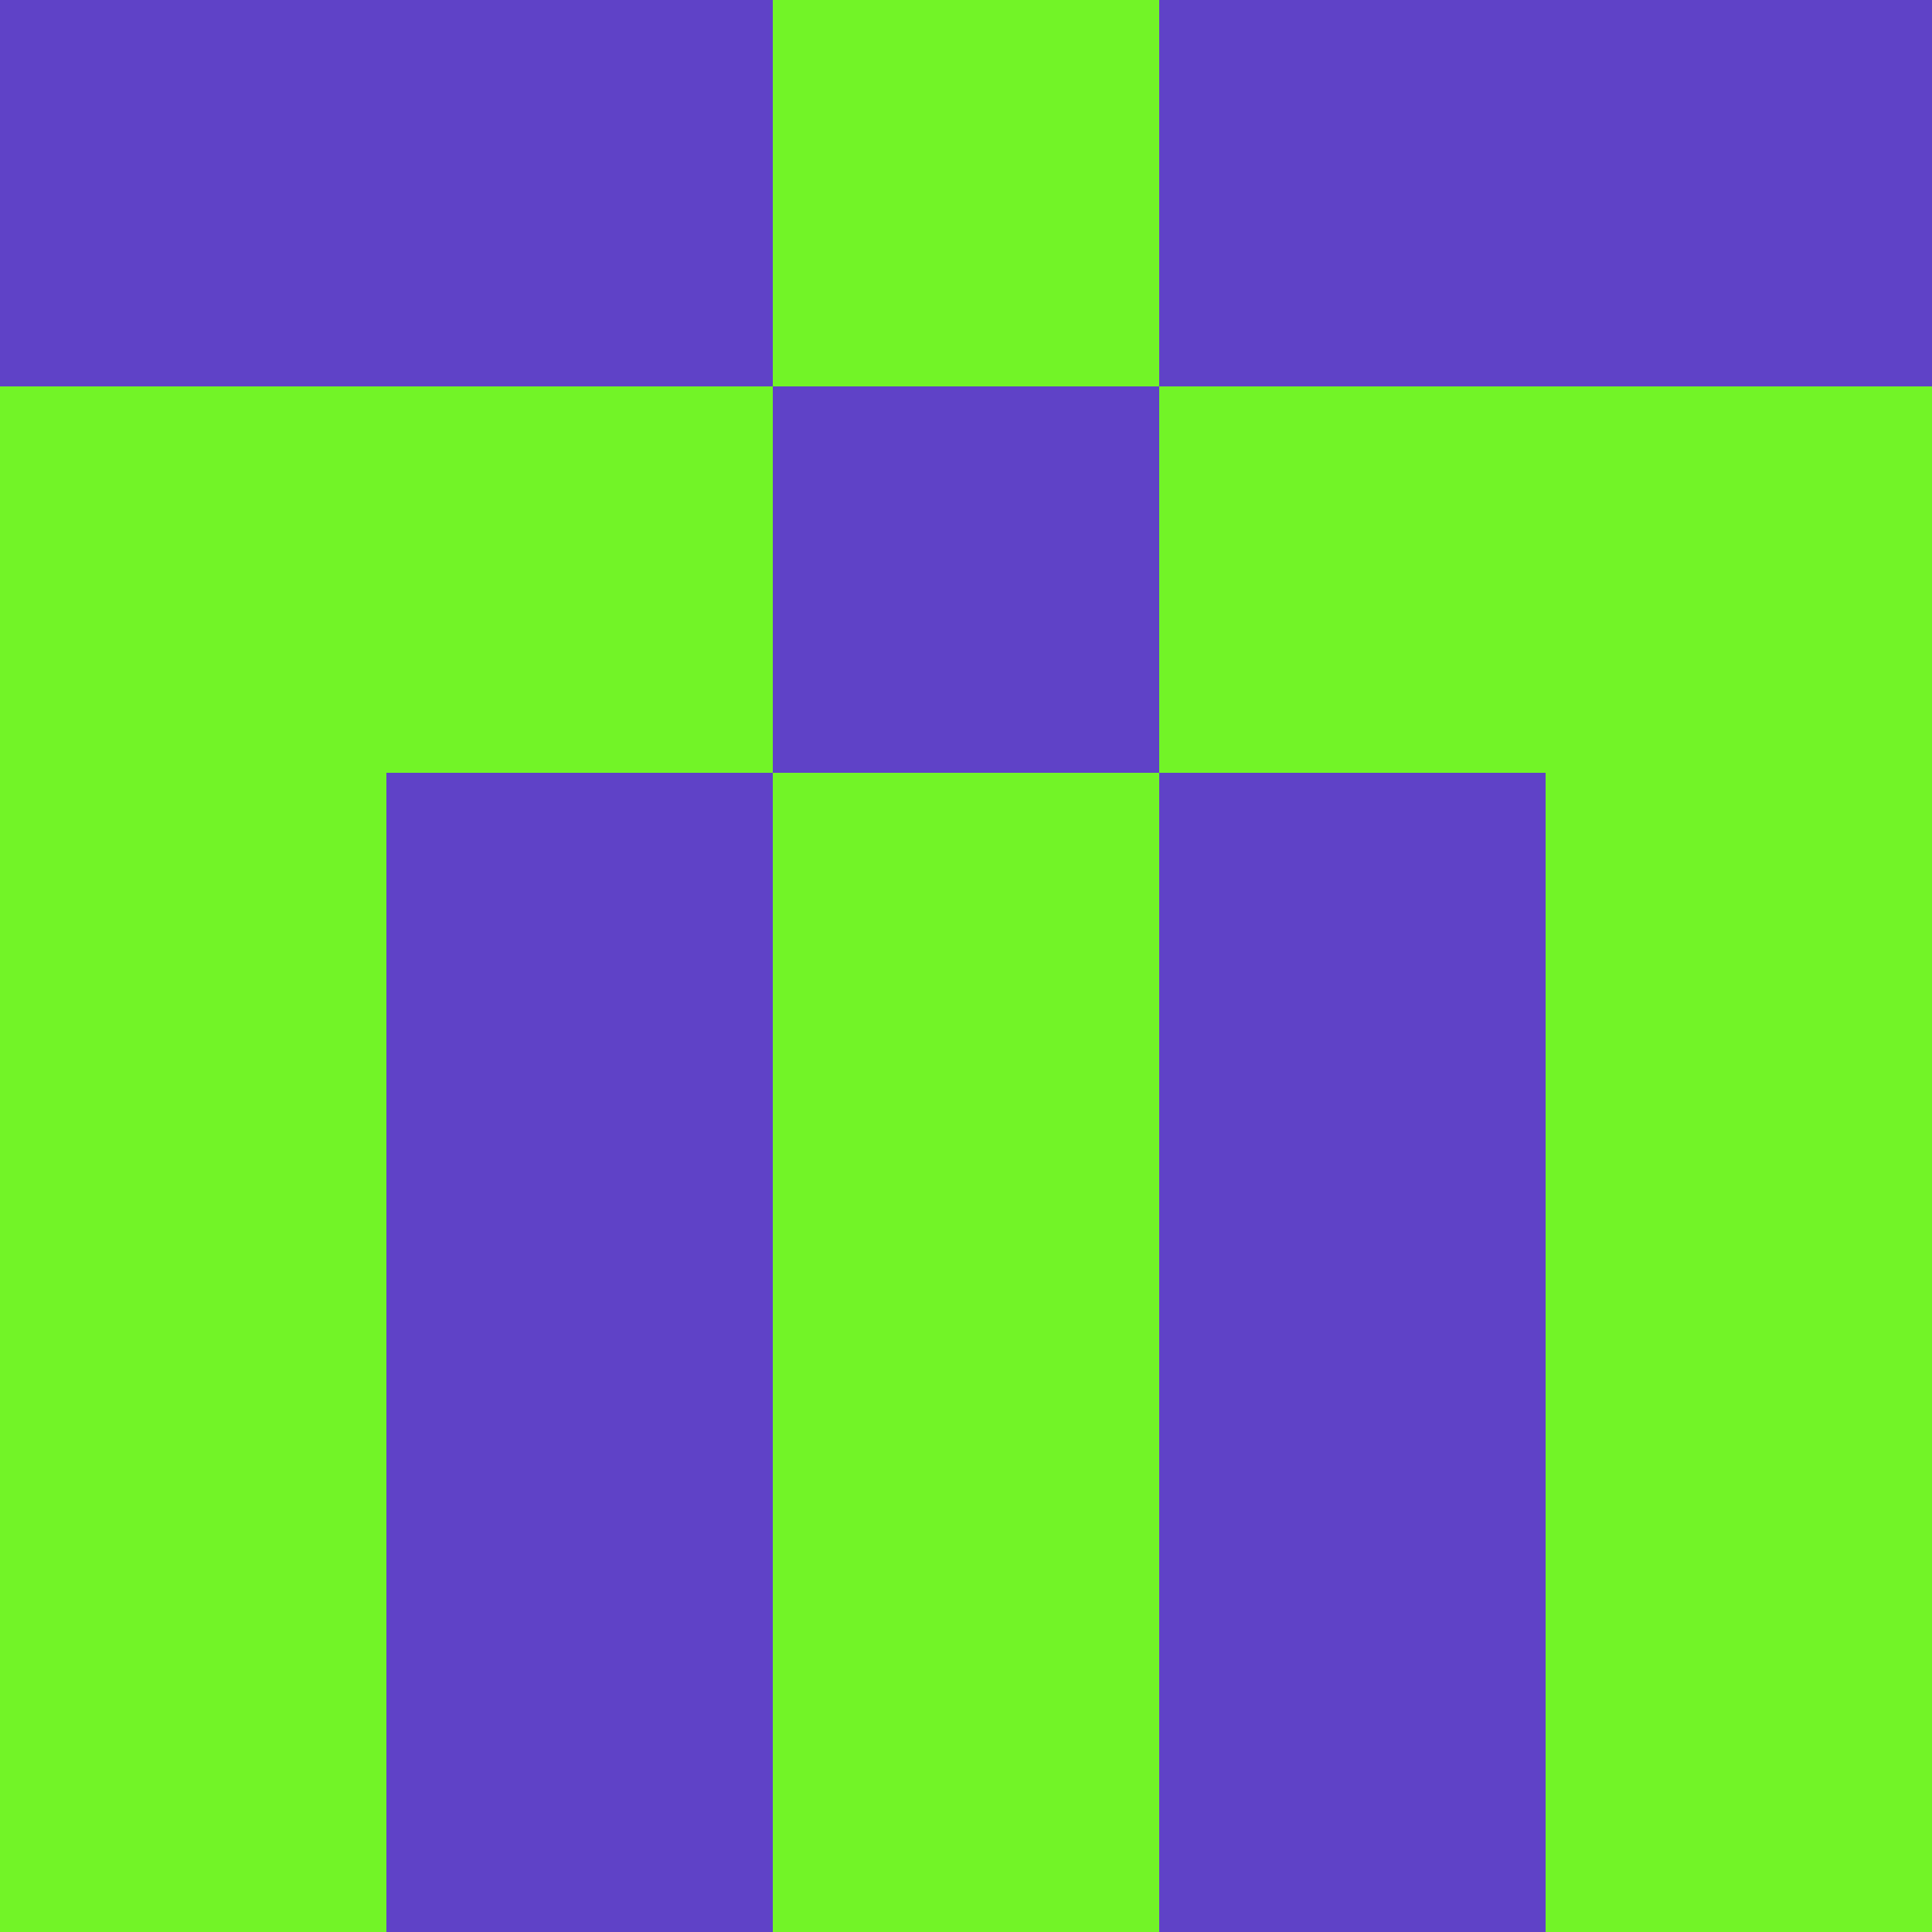 <?xml version="1.0" encoding="utf-8"?>
<!DOCTYPE svg PUBLIC "-//W3C//DTD SVG 20010904//EN"
        "http://www.w3.org/TR/2001/REC-SVG-20010904/DTD/svg10.dtd">

<svg width="400" height="400" viewBox="0 0 5 5"
    xmlns="http://www.w3.org/2000/svg"
    xmlns:xlink="http://www.w3.org/1999/xlink">
            <rect x="0" y="0" width="1" height="1" fill="#5F42C7" />
        <rect x="0" y="1" width="1" height="1" fill="#72F427" />
        <rect x="0" y="2" width="1" height="1" fill="#72F427" />
        <rect x="0" y="3" width="1" height="1" fill="#72F427" />
        <rect x="0" y="4" width="1" height="1" fill="#72F427" />
                <rect x="1" y="0" width="1" height="1" fill="#5F42C7" />
        <rect x="1" y="1" width="1" height="1" fill="#72F427" />
        <rect x="1" y="2" width="1" height="1" fill="#5F42C7" />
        <rect x="1" y="3" width="1" height="1" fill="#5F42C7" />
        <rect x="1" y="4" width="1" height="1" fill="#5F42C7" />
                <rect x="2" y="0" width="1" height="1" fill="#72F427" />
        <rect x="2" y="1" width="1" height="1" fill="#5F42C7" />
        <rect x="2" y="2" width="1" height="1" fill="#72F427" />
        <rect x="2" y="3" width="1" height="1" fill="#72F427" />
        <rect x="2" y="4" width="1" height="1" fill="#72F427" />
                <rect x="3" y="0" width="1" height="1" fill="#5F42C7" />
        <rect x="3" y="1" width="1" height="1" fill="#72F427" />
        <rect x="3" y="2" width="1" height="1" fill="#5F42C7" />
        <rect x="3" y="3" width="1" height="1" fill="#5F42C7" />
        <rect x="3" y="4" width="1" height="1" fill="#5F42C7" />
                <rect x="4" y="0" width="1" height="1" fill="#5F42C7" />
        <rect x="4" y="1" width="1" height="1" fill="#72F427" />
        <rect x="4" y="2" width="1" height="1" fill="#72F427" />
        <rect x="4" y="3" width="1" height="1" fill="#72F427" />
        <rect x="4" y="4" width="1" height="1" fill="#72F427" />
        
</svg>


